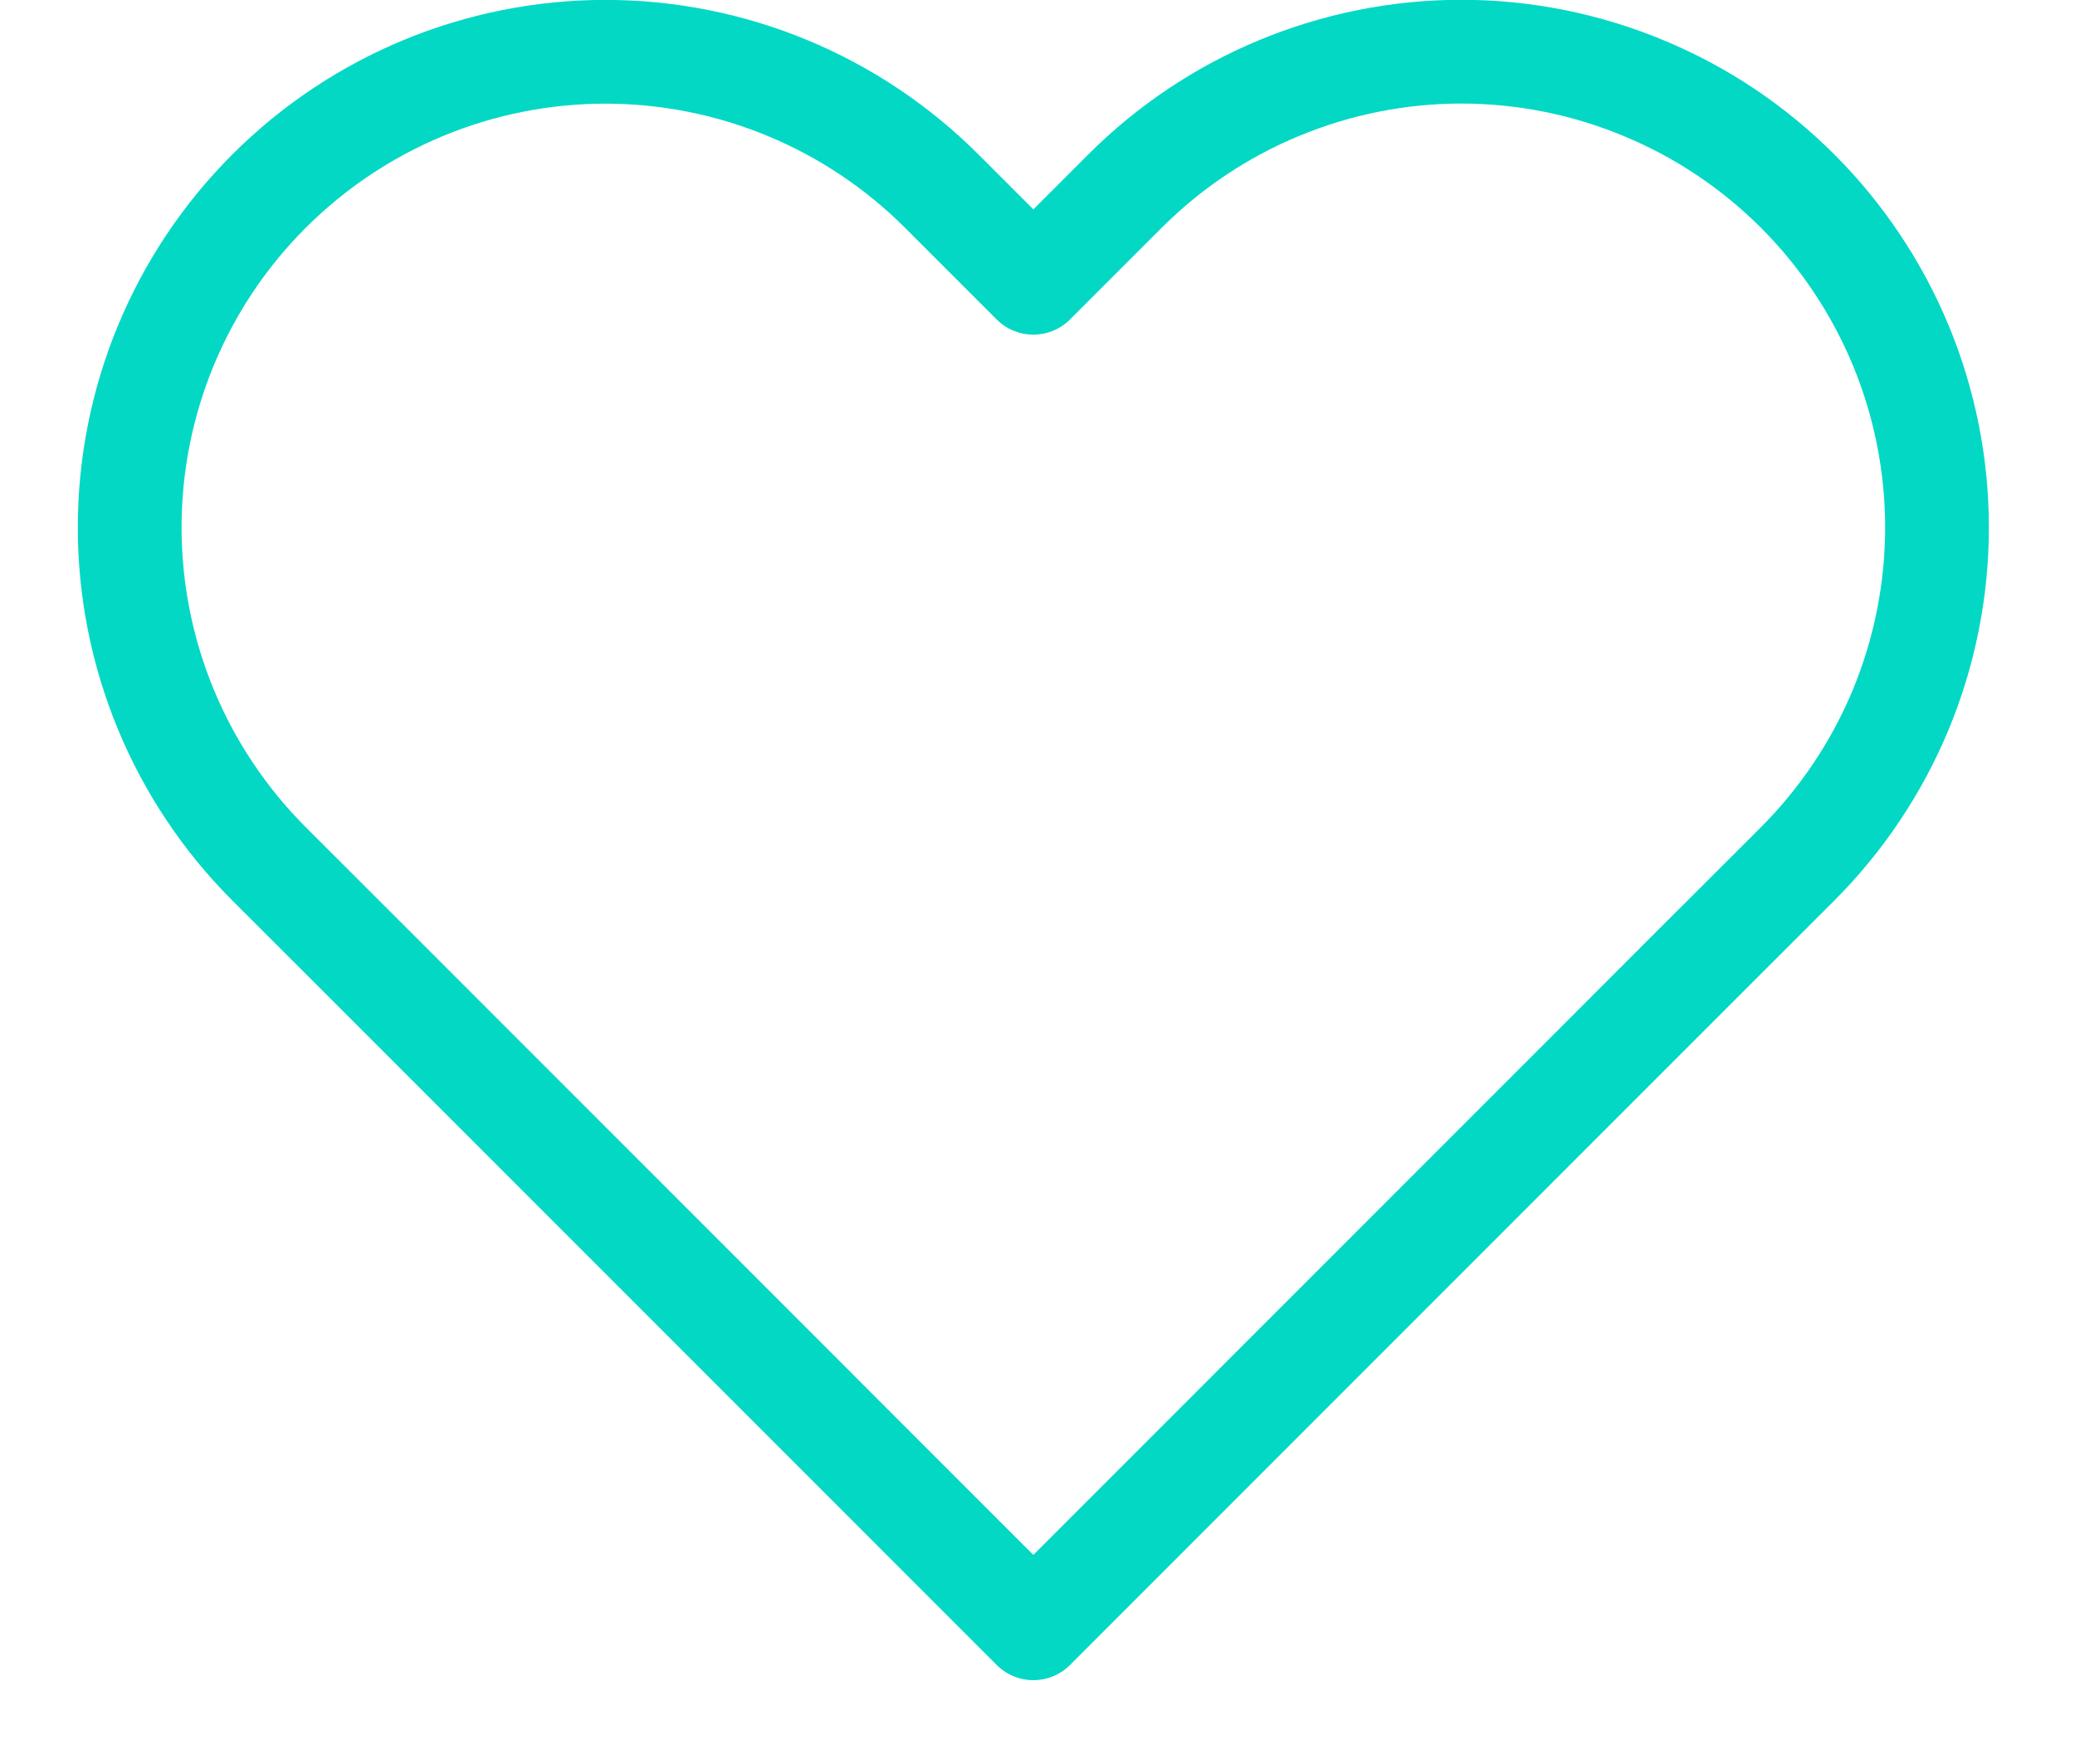 <svg width="20" height="17" viewBox="0 0 20 17" fill="none" xmlns="http://www.w3.org/2000/svg">
<path d="M17.327 1.842C16.901 1.416 16.396 1.078 15.839 0.848C15.283 0.617 14.687 0.498 14.085 0.498C13.483 0.498 12.887 0.617 12.33 0.848C11.774 1.078 11.269 1.416 10.843 1.842L9.96 2.725L9.077 1.842C8.217 0.982 7.051 0.499 5.835 0.499C4.619 0.499 3.453 0.982 2.593 1.842C1.733 2.701 1.25 3.867 1.25 5.083C1.25 6.299 1.733 7.465 2.593 8.325L3.477 9.208L9.96 15.692L16.443 9.208L17.327 8.325C17.752 7.899 18.09 7.394 18.321 6.838C18.551 6.282 18.67 5.685 18.67 5.083C18.67 4.481 18.551 3.885 18.321 3.329C18.09 2.773 17.752 2.267 17.327 1.842Z" stroke="#03D8C5" stroke-linecap="round" stroke-linejoin="round"/>
</svg>
